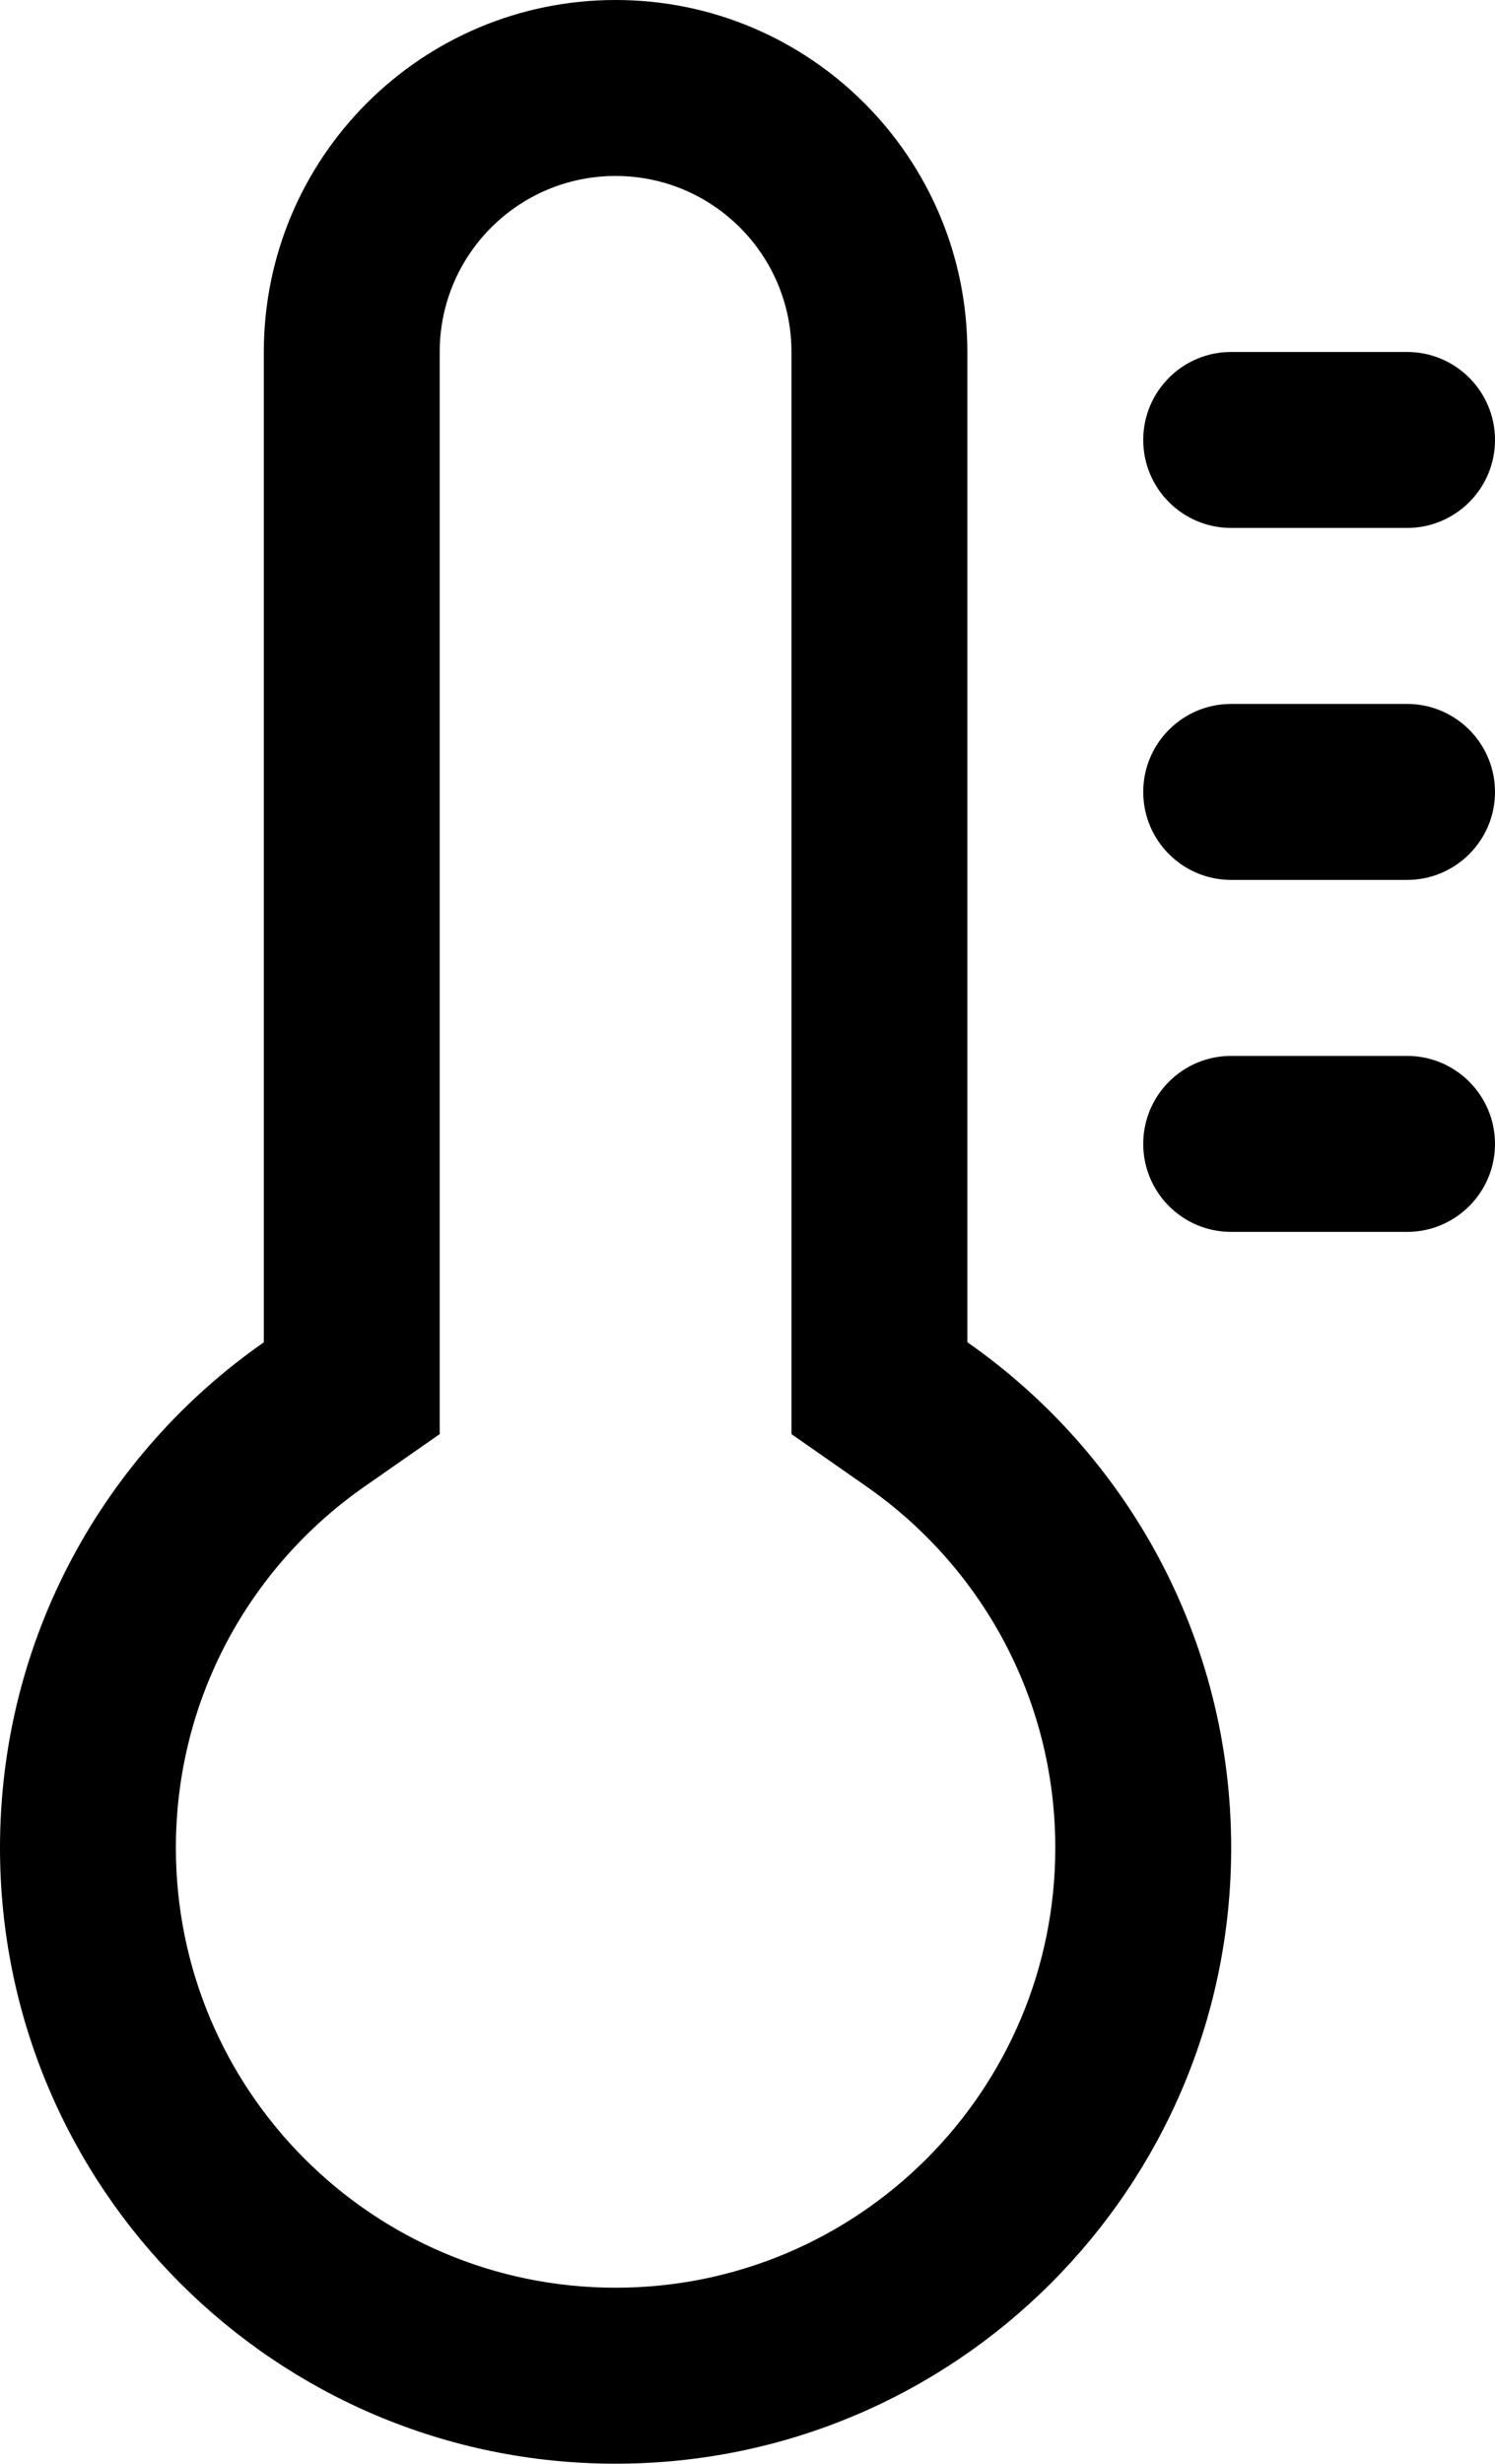 <svg viewBox="0 0 17 28" fill="none" xmlns="http://www.w3.org/2000/svg">
<path fill-rule="evenodd" clip-rule="evenodd" d="M7 0C9.209 0 11 1.791 11 4V15.254C12.813 16.519 14 18.621 14 21C14 24.865 10.866 27.999 7 27.999C3.134 27.999 0 24.865 0 21C0 18.621 1.186 16.519 3 15.255V4C3 1.791 4.791 0 7 0ZM9.855 16.895L9 16.298V4C9 2.895 8.104 2 7 2C5.895 2 5 2.895 5 4V16.298L4.144 16.895C2.844 17.802 2 19.302 2 21C2 23.761 4.239 25.999 7 25.999C9.761 25.999 12 23.761 12 21C12 19.302 11.156 17.802 9.855 16.895Z" fill="currentColor"/>
<path d="M16 4C16.552 4 17 4.448 17 5C17 5.552 16.552 6 16 6H14C13.447 6 13 5.552 13 5C13 4.448 13.447 4 14 4H16Z" fill="currentColor"/>
<path d="M17 9C17 8.448 16.552 8 16 8H14C13.447 8 13 8.448 13 9C13 9.552 13.447 10 14 10H16C16.552 10 17 9.552 17 9Z" fill="currentColor"/>
<path d="M16 12C16.552 12 17 12.448 17 13C17 13.552 16.552 14 16 14H14C13.447 14 13 13.552 13 13C13 12.448 13.447 12 14 12H16Z" fill="currentColor"/>
</svg>
